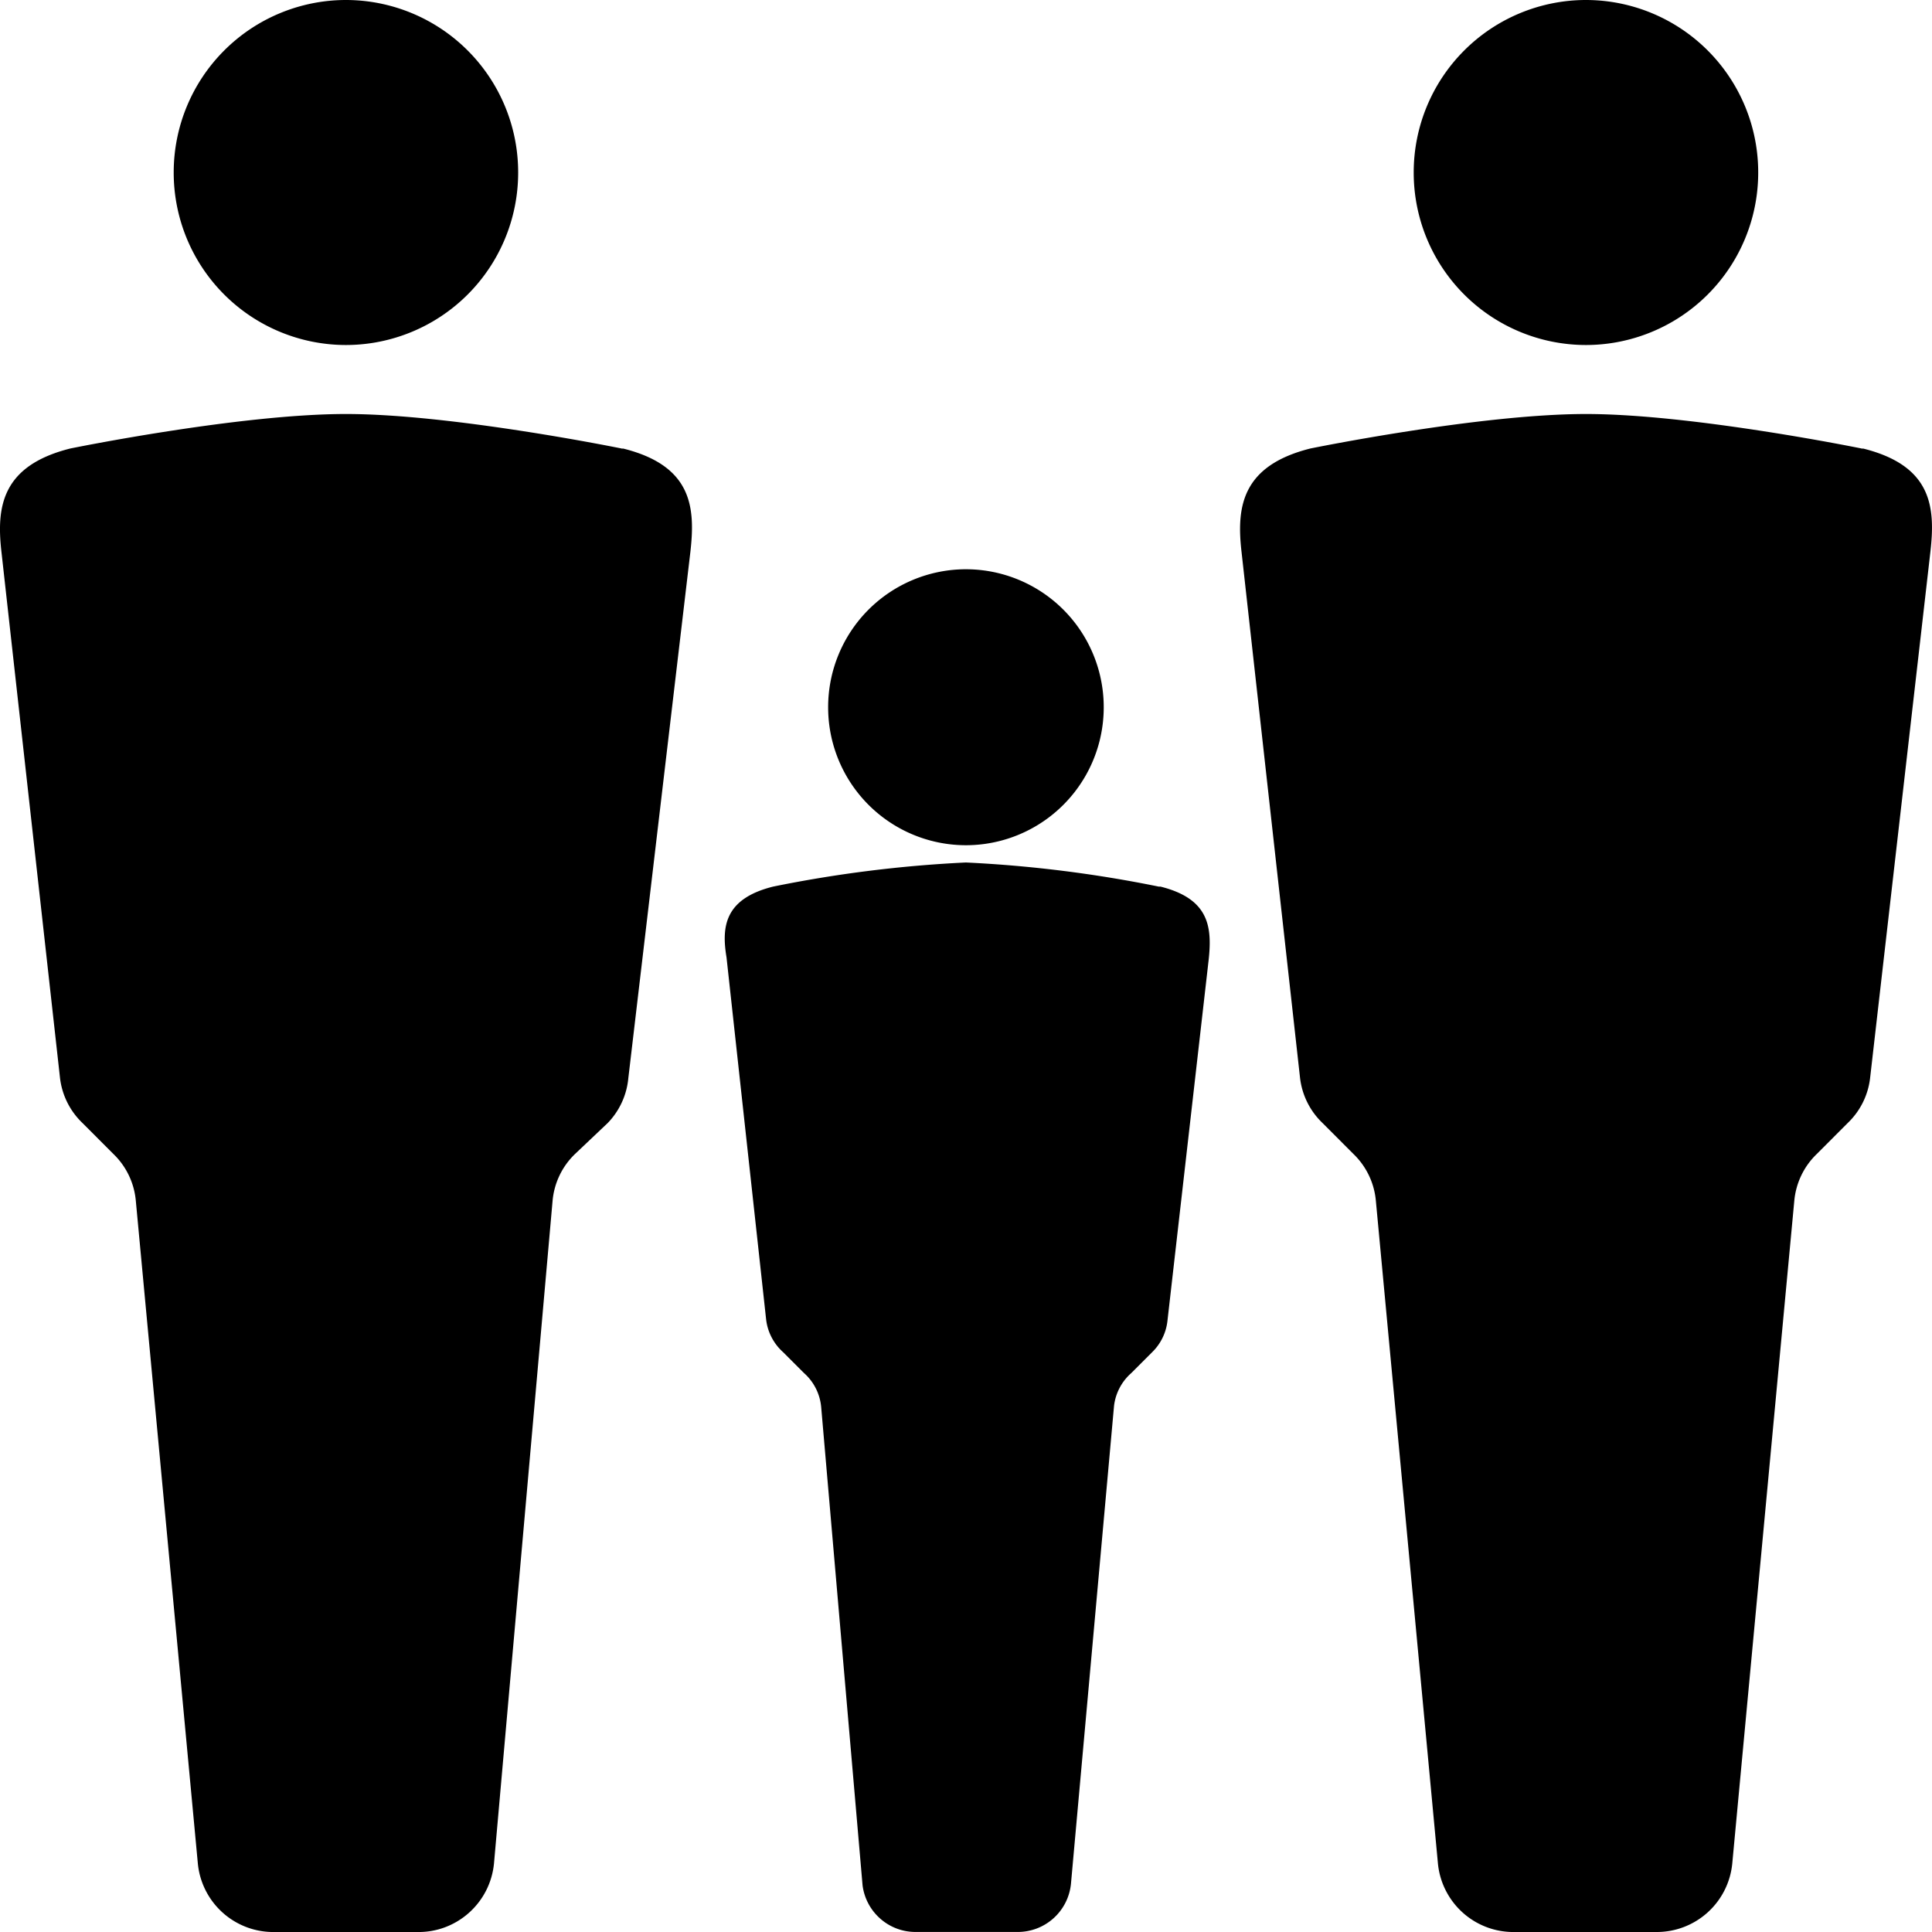 <svg width="45" height="45" viewBox="0 0 45 45" xmlns="http://www.w3.org/2000/svg"><title>family</title><path d="M4.046 4.018A4.015 4.015 0 0 1 8.057 0a4.015 4.015 0 0 1 4.012 4.018 4.015 4.015 0 0 1-4.012 4.018 4.015 4.015 0 0 1-4.011-4.018zm10.43 6.428s-3.932-.803-6.419-.803c-2.487 0-6.418.803-6.418.803-1.605.402-1.725 1.366-1.605 2.411l1.364 12.254c.048.399.232.768.522 1.045l.722.723c.298.287.483.672.521 1.085l1.444 15.428A1.766 1.766 0 0 0 6.413 45h3.289c.93.025 1.72-.678 1.805-1.607l1.364-15.428c.038-.413.223-.798.521-1.085l.763-.723a1.73 1.73 0 0 0 .48-1.045l1.445-12.254c.12-1.045.04-2.009-1.564-2.41h-.04zm8.022 9.241a3.212 3.212 0 0 0 3.21-3.214 3.212 3.212 0 0 0-3.21-3.214 3.212 3.212 0 0 0-3.209 3.214 3.212 3.212 0 0 0 3.21 3.214zm4.493.964a29.48 29.48 0 0 0-4.493-.562 29.48 29.48 0 0 0-4.492.562c-1.124.282-1.204.925-1.084 1.648l.923 8.437c.035.295.178.567.401.764l.482.482c.232.206.375.494.4.803l.963 11.13c.082.624.615 1.09 1.244 1.084h2.367a1.244 1.244 0 0 0 1.243-1.125l1.003-11.129c.035-.295.178-.567.401-.763l.482-.482c.2-.193.327-.448.36-.724l.963-8.437c.08-.763 0-1.406-1.123-1.688h-.04zM36.94 8.036a4.015 4.015 0 0 0 4.012-4.018A4.015 4.015 0 0 0 36.939 0a4.015 4.015 0 0 0-4.011 4.018 4.015 4.015 0 0 0 4.011 4.018zm6.419 2.41s-3.932-.803-6.419-.803c-2.487 0-6.418.803-6.418.803-1.604.402-1.725 1.366-1.604 2.411l1.363 12.254c.048.399.232.768.522 1.045l.722.723c.298.287.483.672.521 1.085l1.445 15.428A1.766 1.766 0 0 0 35.295 45h3.289a1.766 1.766 0 0 0 1.765-1.607l1.444-15.428c.039-.413.224-.798.522-1.085l.722-.723c.29-.277.474-.646.521-1.045l1.404-12.254c.12-1.045.04-2.009-1.564-2.41h-.04z"/></svg>